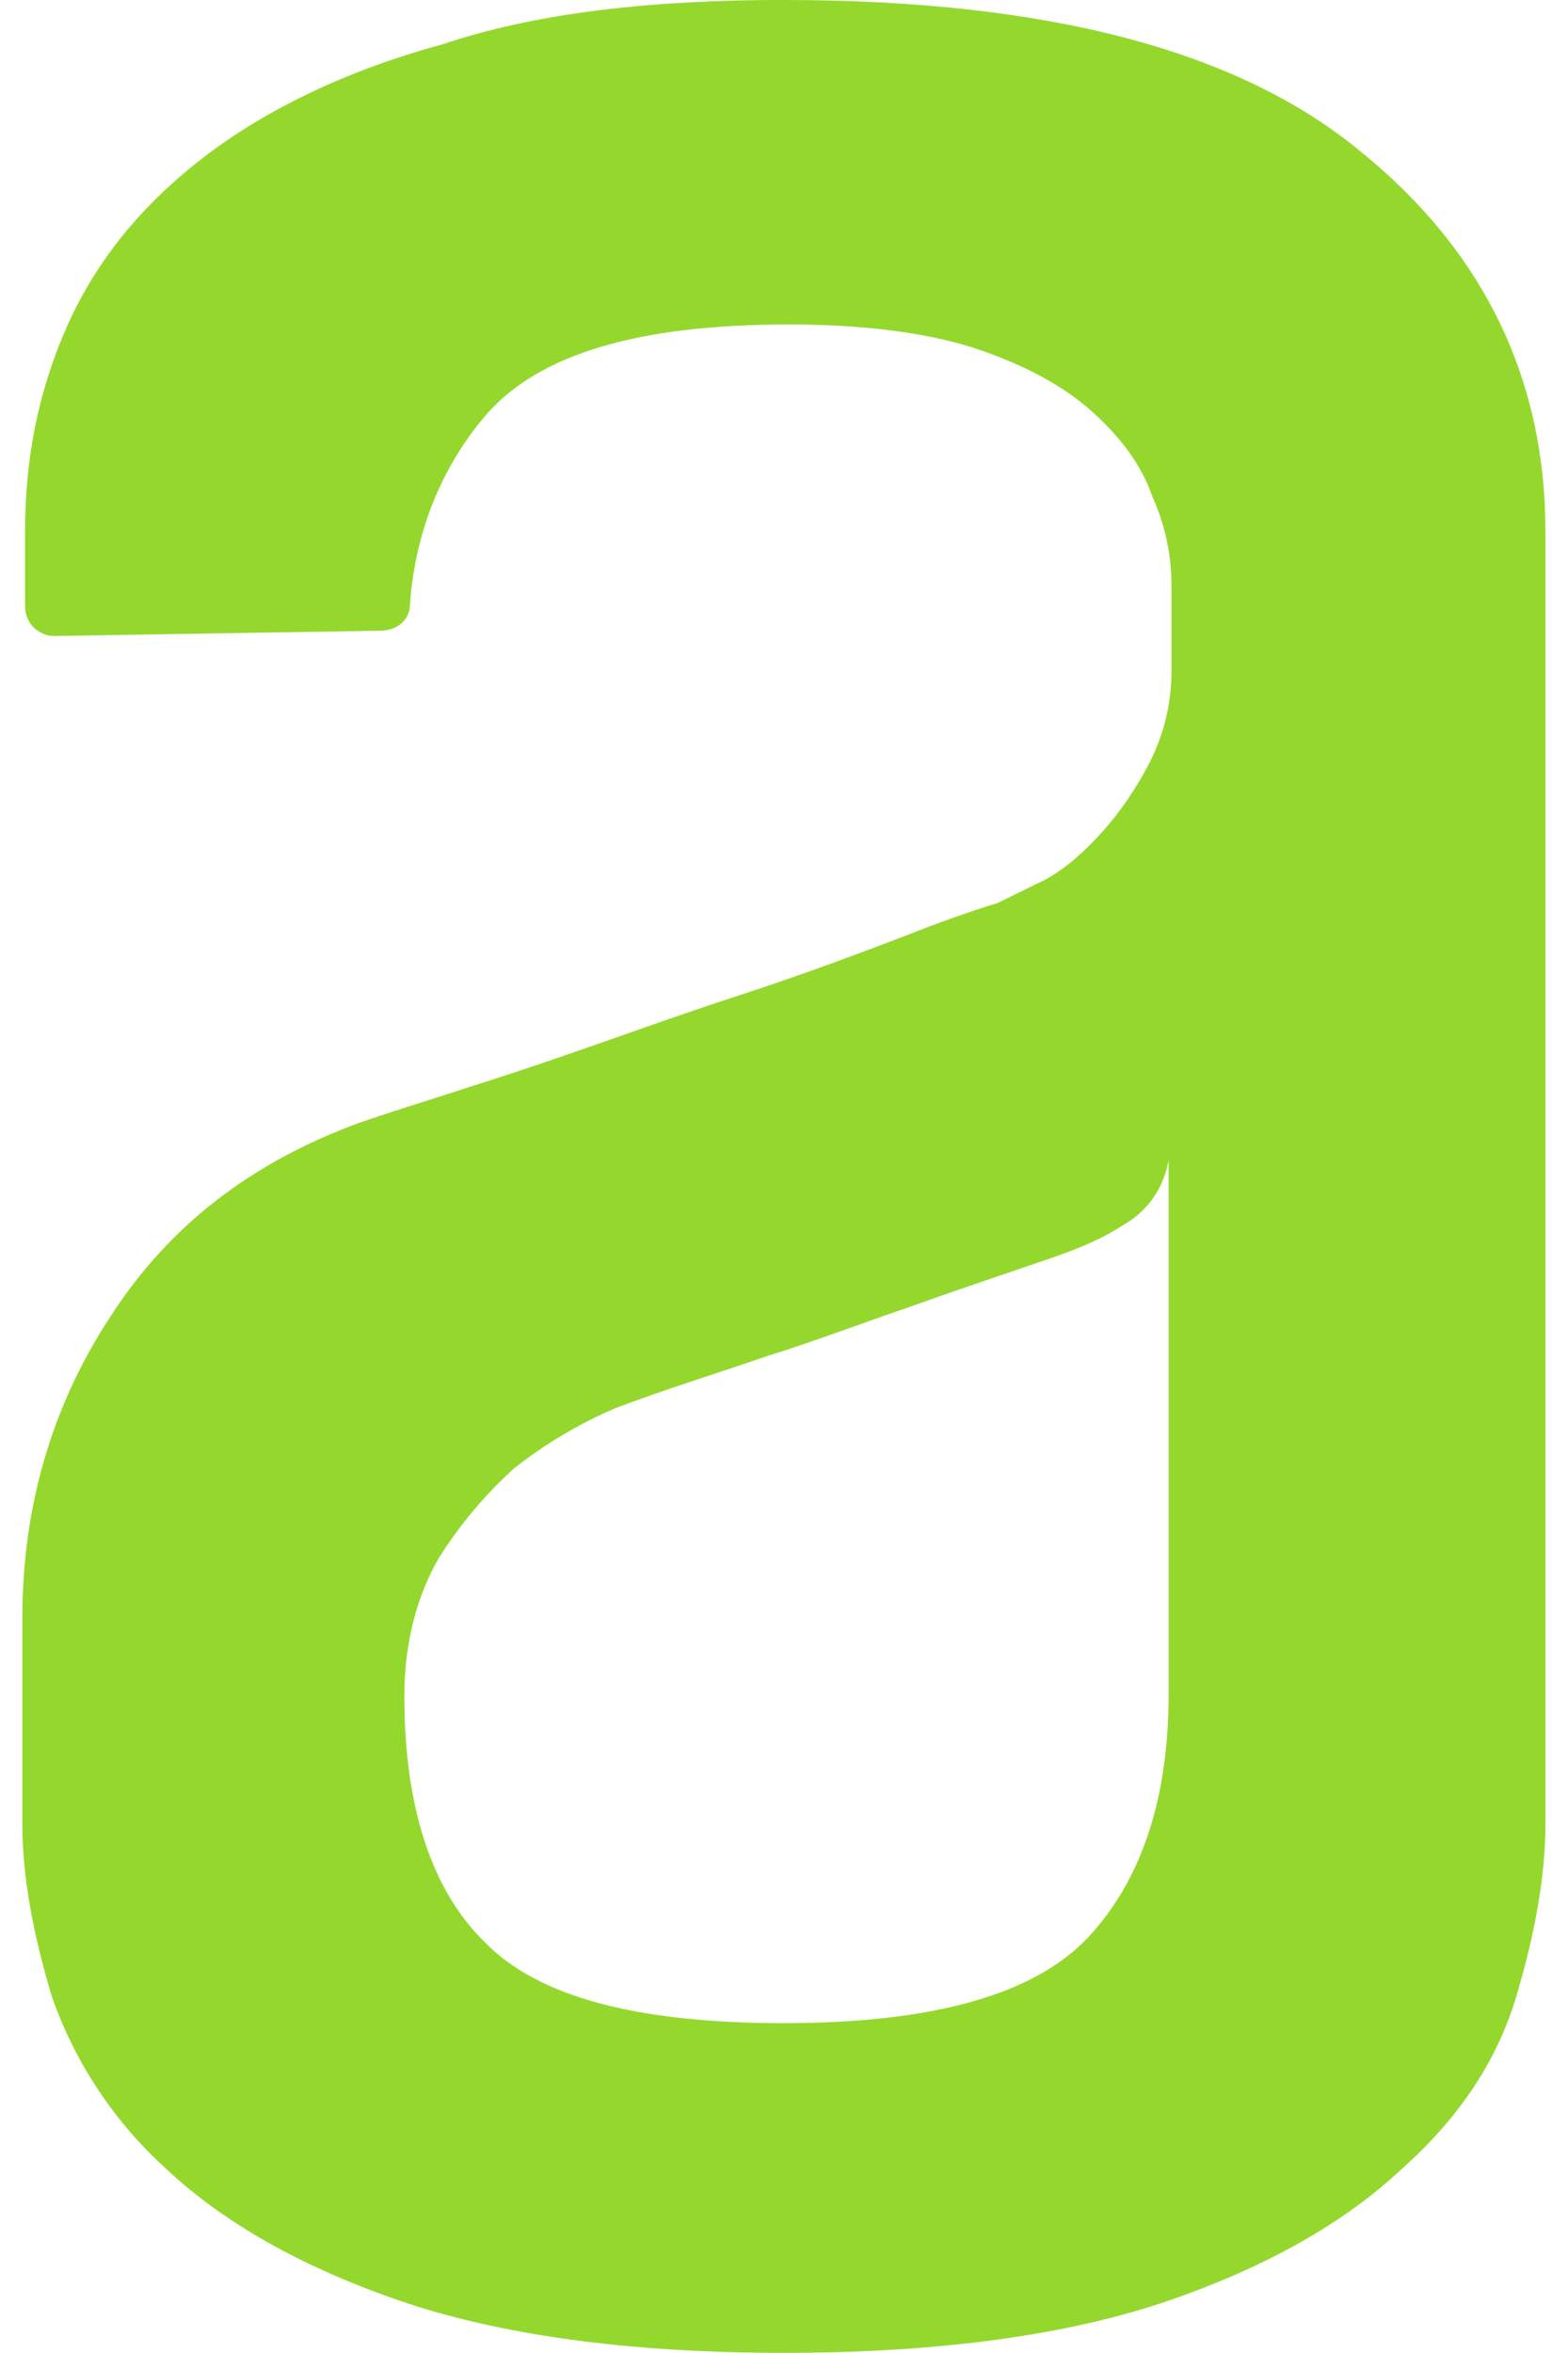 <svg version="1.1" xmlns="http://www.w3.org/2000/svg" xmlns:xlink="http://www.w3.org/1999/xlink" width="32" height="48" viewBox="0,0,170.656,256"><g fill="#94d82d" fill-rule="evenodd" stroke="none" stroke-width="1" stroke-linecap="butt" stroke-linejoin="miter" stroke-miterlimit="10" stroke-dasharray="" stroke-dashoffset="0" font-family="none" font-weight="none" font-size="none" text-anchor="none" style="mix-blend-mode: normal"><g transform="translate(-0.005,0) scale(1,1)"><g><g transform="translate(2.433,0) scale(5.333,5.333)"><path d="M23.396,23.653c-0.043,0.278 -0.149,0.543 -0.309,0.775c-0.16,0.232 -0.371,0.424 -0.616,0.562c-0.494,0.319 -0.926,0.478 -1.363,0.638c-0.931,0.321 -1.91,0.643 -2.946,1.016c-1.093,0.373 -2.072,0.746 -2.946,1.016c-1.09,0.373 -2.126,0.694 -3.111,1.067c-0.741,0.317 -1.437,0.73 -2.07,1.229c-0.589,0.533 -1.102,1.144 -1.527,1.815c-0.437,0.746 -0.712,1.707 -0.712,2.828c0,2.244 0.545,3.952 1.638,5.019c1.09,1.123 3.111,1.656 6.106,1.656c3.054,0 5.127,-0.586 6.222,-1.761c1.087,-1.175 1.633,-2.828 1.633,-4.962v-10.896zM15.541,0c5.348,0 9.274,1.016 11.78,3.098c2.509,2.031 3.764,4.643 3.764,7.739v26.378c0,1.067 -0.216,2.242 -0.597,3.522c-0.386,1.286 -1.147,2.458 -2.347,3.522c-1.144,1.072 -2.725,1.98 -4.743,2.674c-2.018,0.694 -4.636,1.067 -7.854,1.067c-3.214,0 -5.836,-0.373 -7.852,-1.067c-2.016,-0.694 -3.599,-1.602 -4.743,-2.674c-1.064,-0.959 -1.871,-2.17 -2.345,-3.522c-0.386,-1.278 -0.604,-2.453 -0.604,-3.52v-4.216c0,-2.244 0.599,-4.327 1.8,-6.145c1.201,-1.867 2.89,-3.147 5.073,-3.949c1.09,-0.373 2.345,-0.746 3.761,-1.226c1.419,-0.483 2.725,-0.964 4.036,-1.388c1.311,-0.429 2.455,-0.859 3.435,-1.234c0.591,-0.236 1.192,-0.449 1.8,-0.638l0.982,-0.481c0.386,-0.213 0.763,-0.535 1.147,-0.962c0.381,-0.424 0.707,-0.905 0.982,-1.44c0.291,-0.579 0.44,-1.219 0.437,-1.867v-1.71c0.004,-0.627 -0.128,-1.247 -0.386,-1.818c-0.216,-0.643 -0.653,-1.229 -1.252,-1.761c-0.599,-0.535 -1.419,-0.962 -2.399,-1.285c-0.982,-0.316 -2.288,-0.478 -3.764,-0.478c-3.054,0 -5.073,0.591 -6.163,1.815c-0.926,1.07 -1.471,2.404 -1.579,3.898c0,0.321 -0.273,0.535 -0.602,0.535l-6.651,0.108c-0.158,0.001 -0.31,-0.061 -0.423,-0.172c-0.113,-0.111 -0.177,-0.262 -0.179,-0.419v-1.543c0,-1.499 0.275,-2.887 0.874,-4.222c0.602,-1.337 1.53,-2.455 2.782,-3.419c1.255,-0.959 2.892,-1.759 4.854,-2.293c1.91,-0.643 4.255,-0.908 6.98,-0.908z"></path></g></g></g></g></svg>